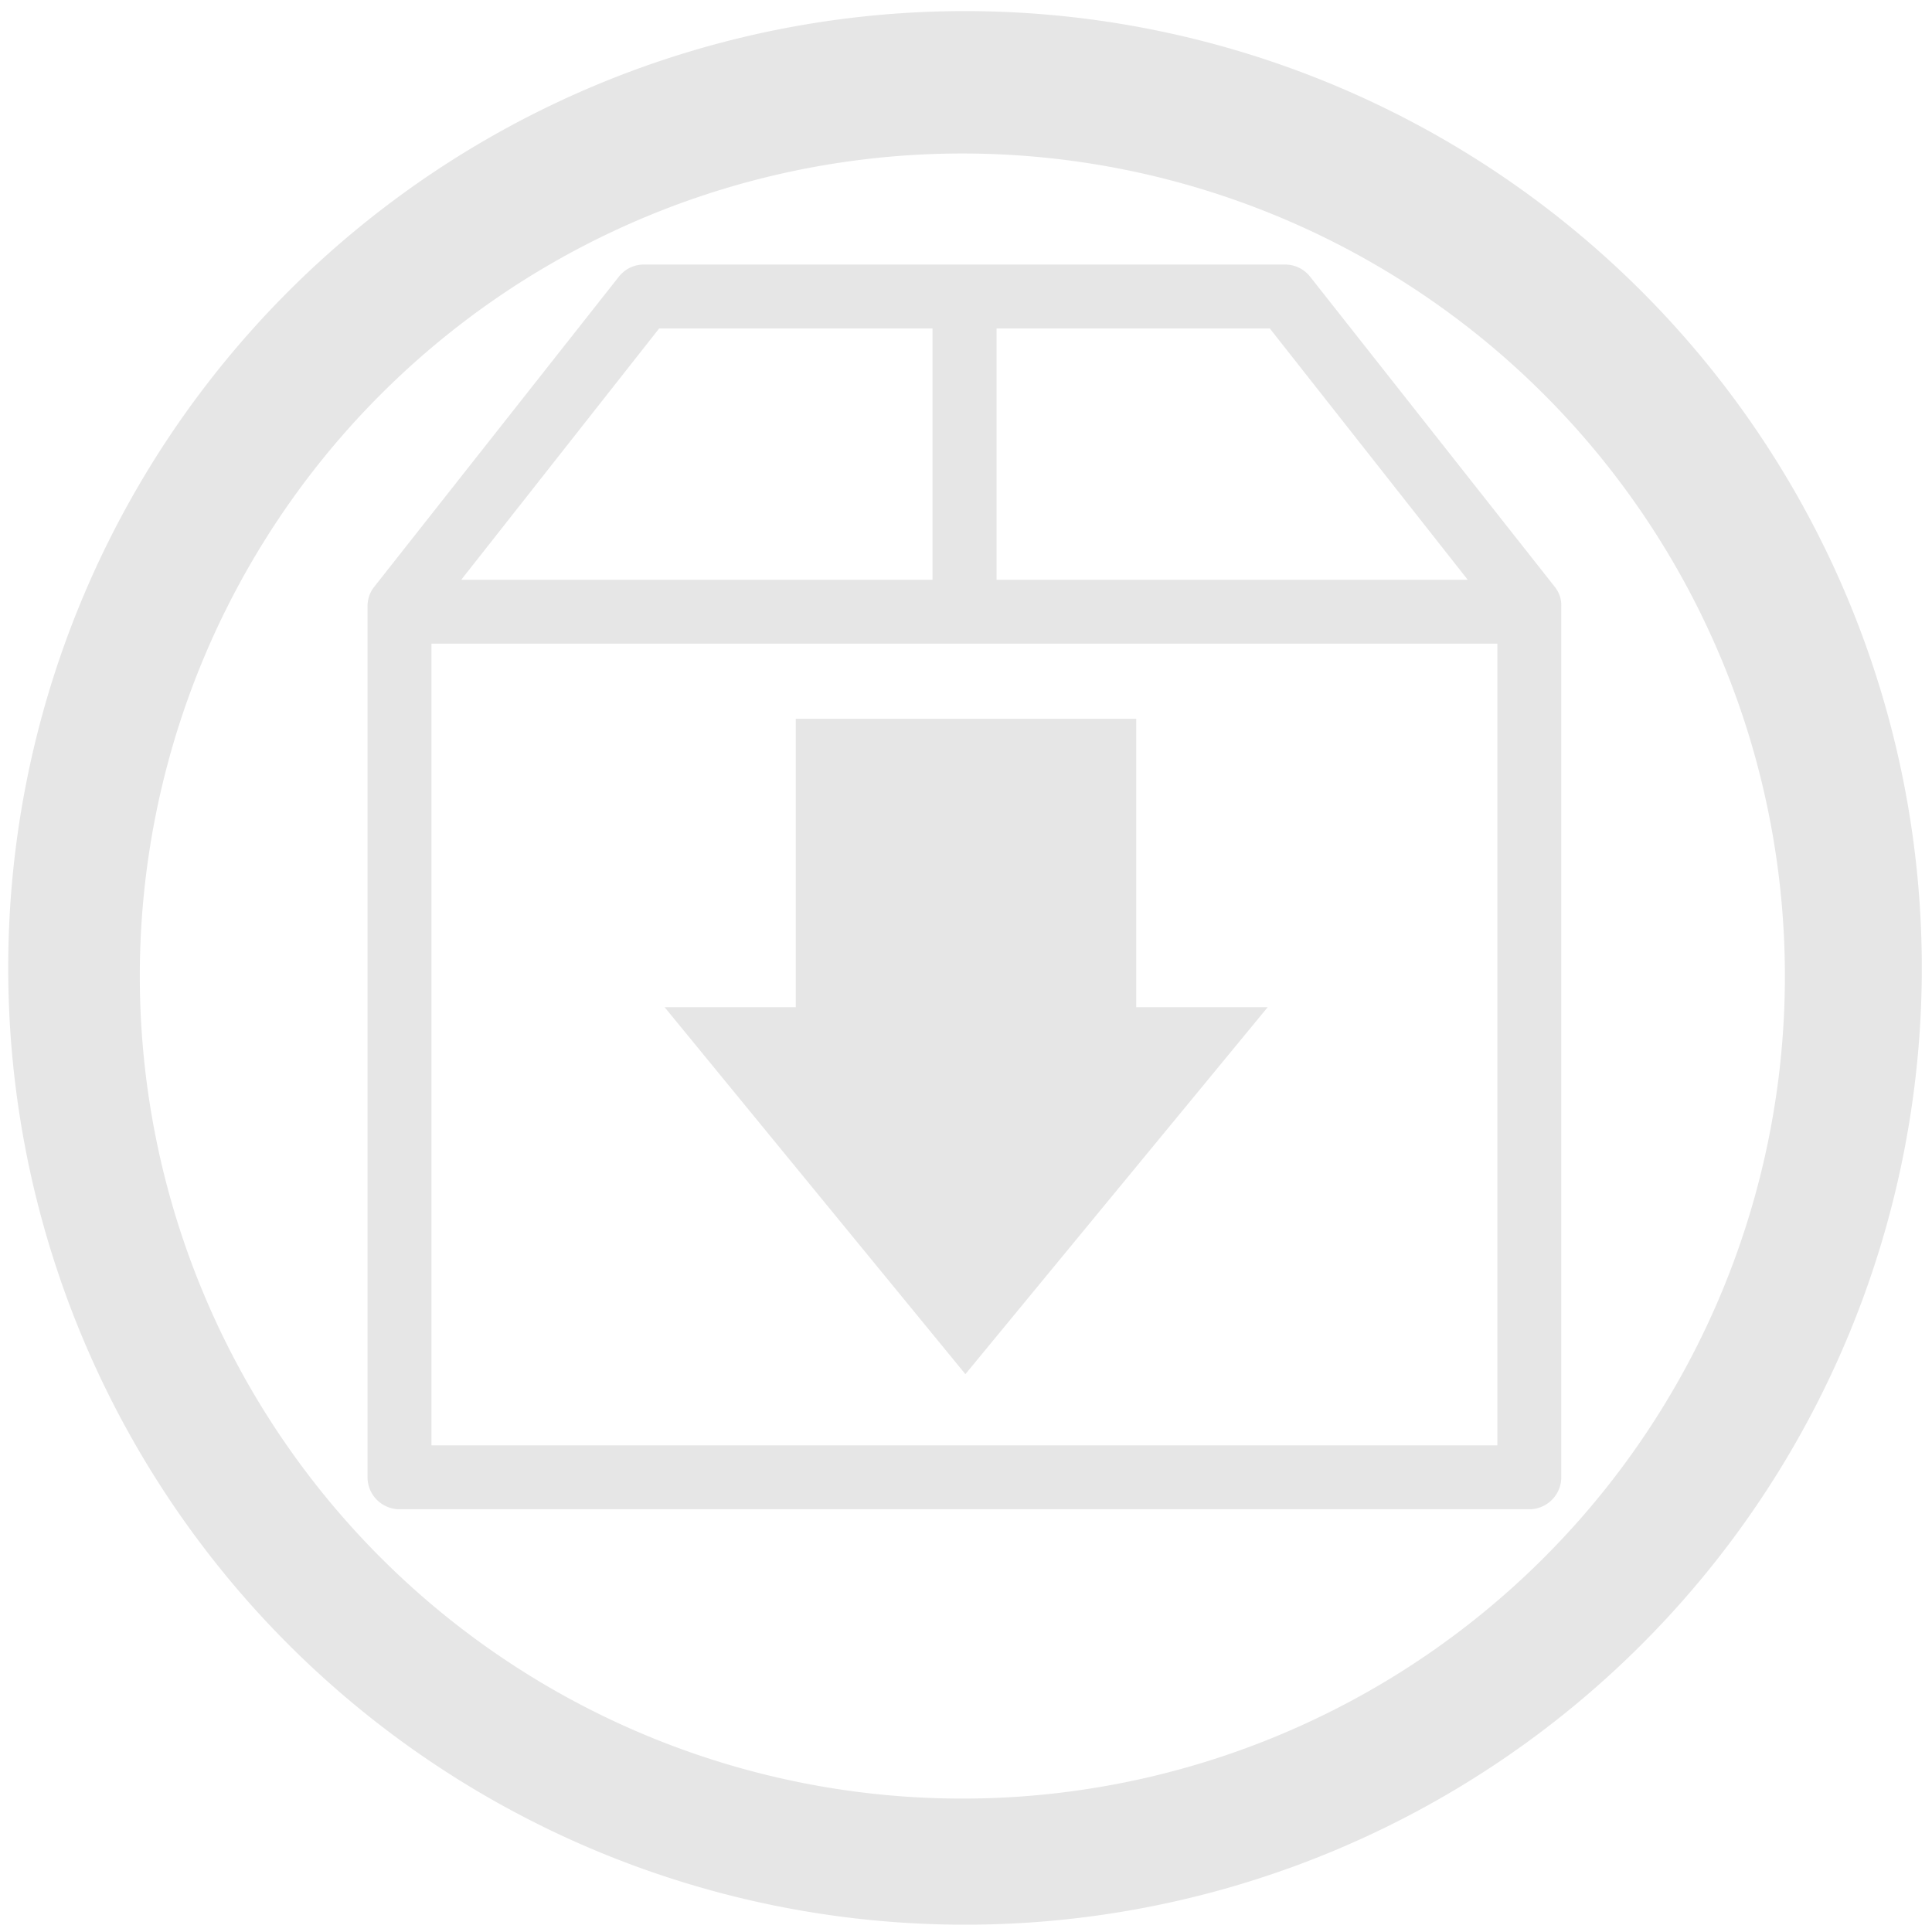 <svg xmlns="http://www.w3.org/2000/svg" width="48" height="48" viewBox="0 0 12.7 12.7">
  <path fill="#e6e6e6" d="M6.344.073a6.289 6.289 0 0 0-6.29 6.29 6.289 6.289 0 0 0 6.29 6.289 6.289 6.289 0 0 0 6.289-6.289A6.289 6.289 0 0 0 6.344.073zm-.018.936a5.407 5.407 0 0 1 5.407 5.407 5.407 5.407 0 0 1-5.407 5.407A5.407 5.407 0 0 1 .919 6.416 5.407 5.407 0 0 1 6.326 1.009zm-2.094.73c-.065 0-.125.03-.165.081L2.461 3.856c-.03.037-.045.082-.045.13V9.711c0 .116.095.21.21.21h7.427c.116 0 .21-.095.21-.21V3.986c.002-.047-.014-.093-.044-.13L8.613 1.82c-.04-.051-.1-.081-.165-.081H4.232zm.101.42h1.797v1.652H3.032L4.333 2.159zm2.217 0h1.797l1.301 1.652H6.551V2.159zM2.836 4.231h7.007v5.27h-7.007V4.231zm2.395.495v1.895h-.862l1.977 2.412 1.987-2.412H7.469V4.725H5.231z"/>
</svg>
